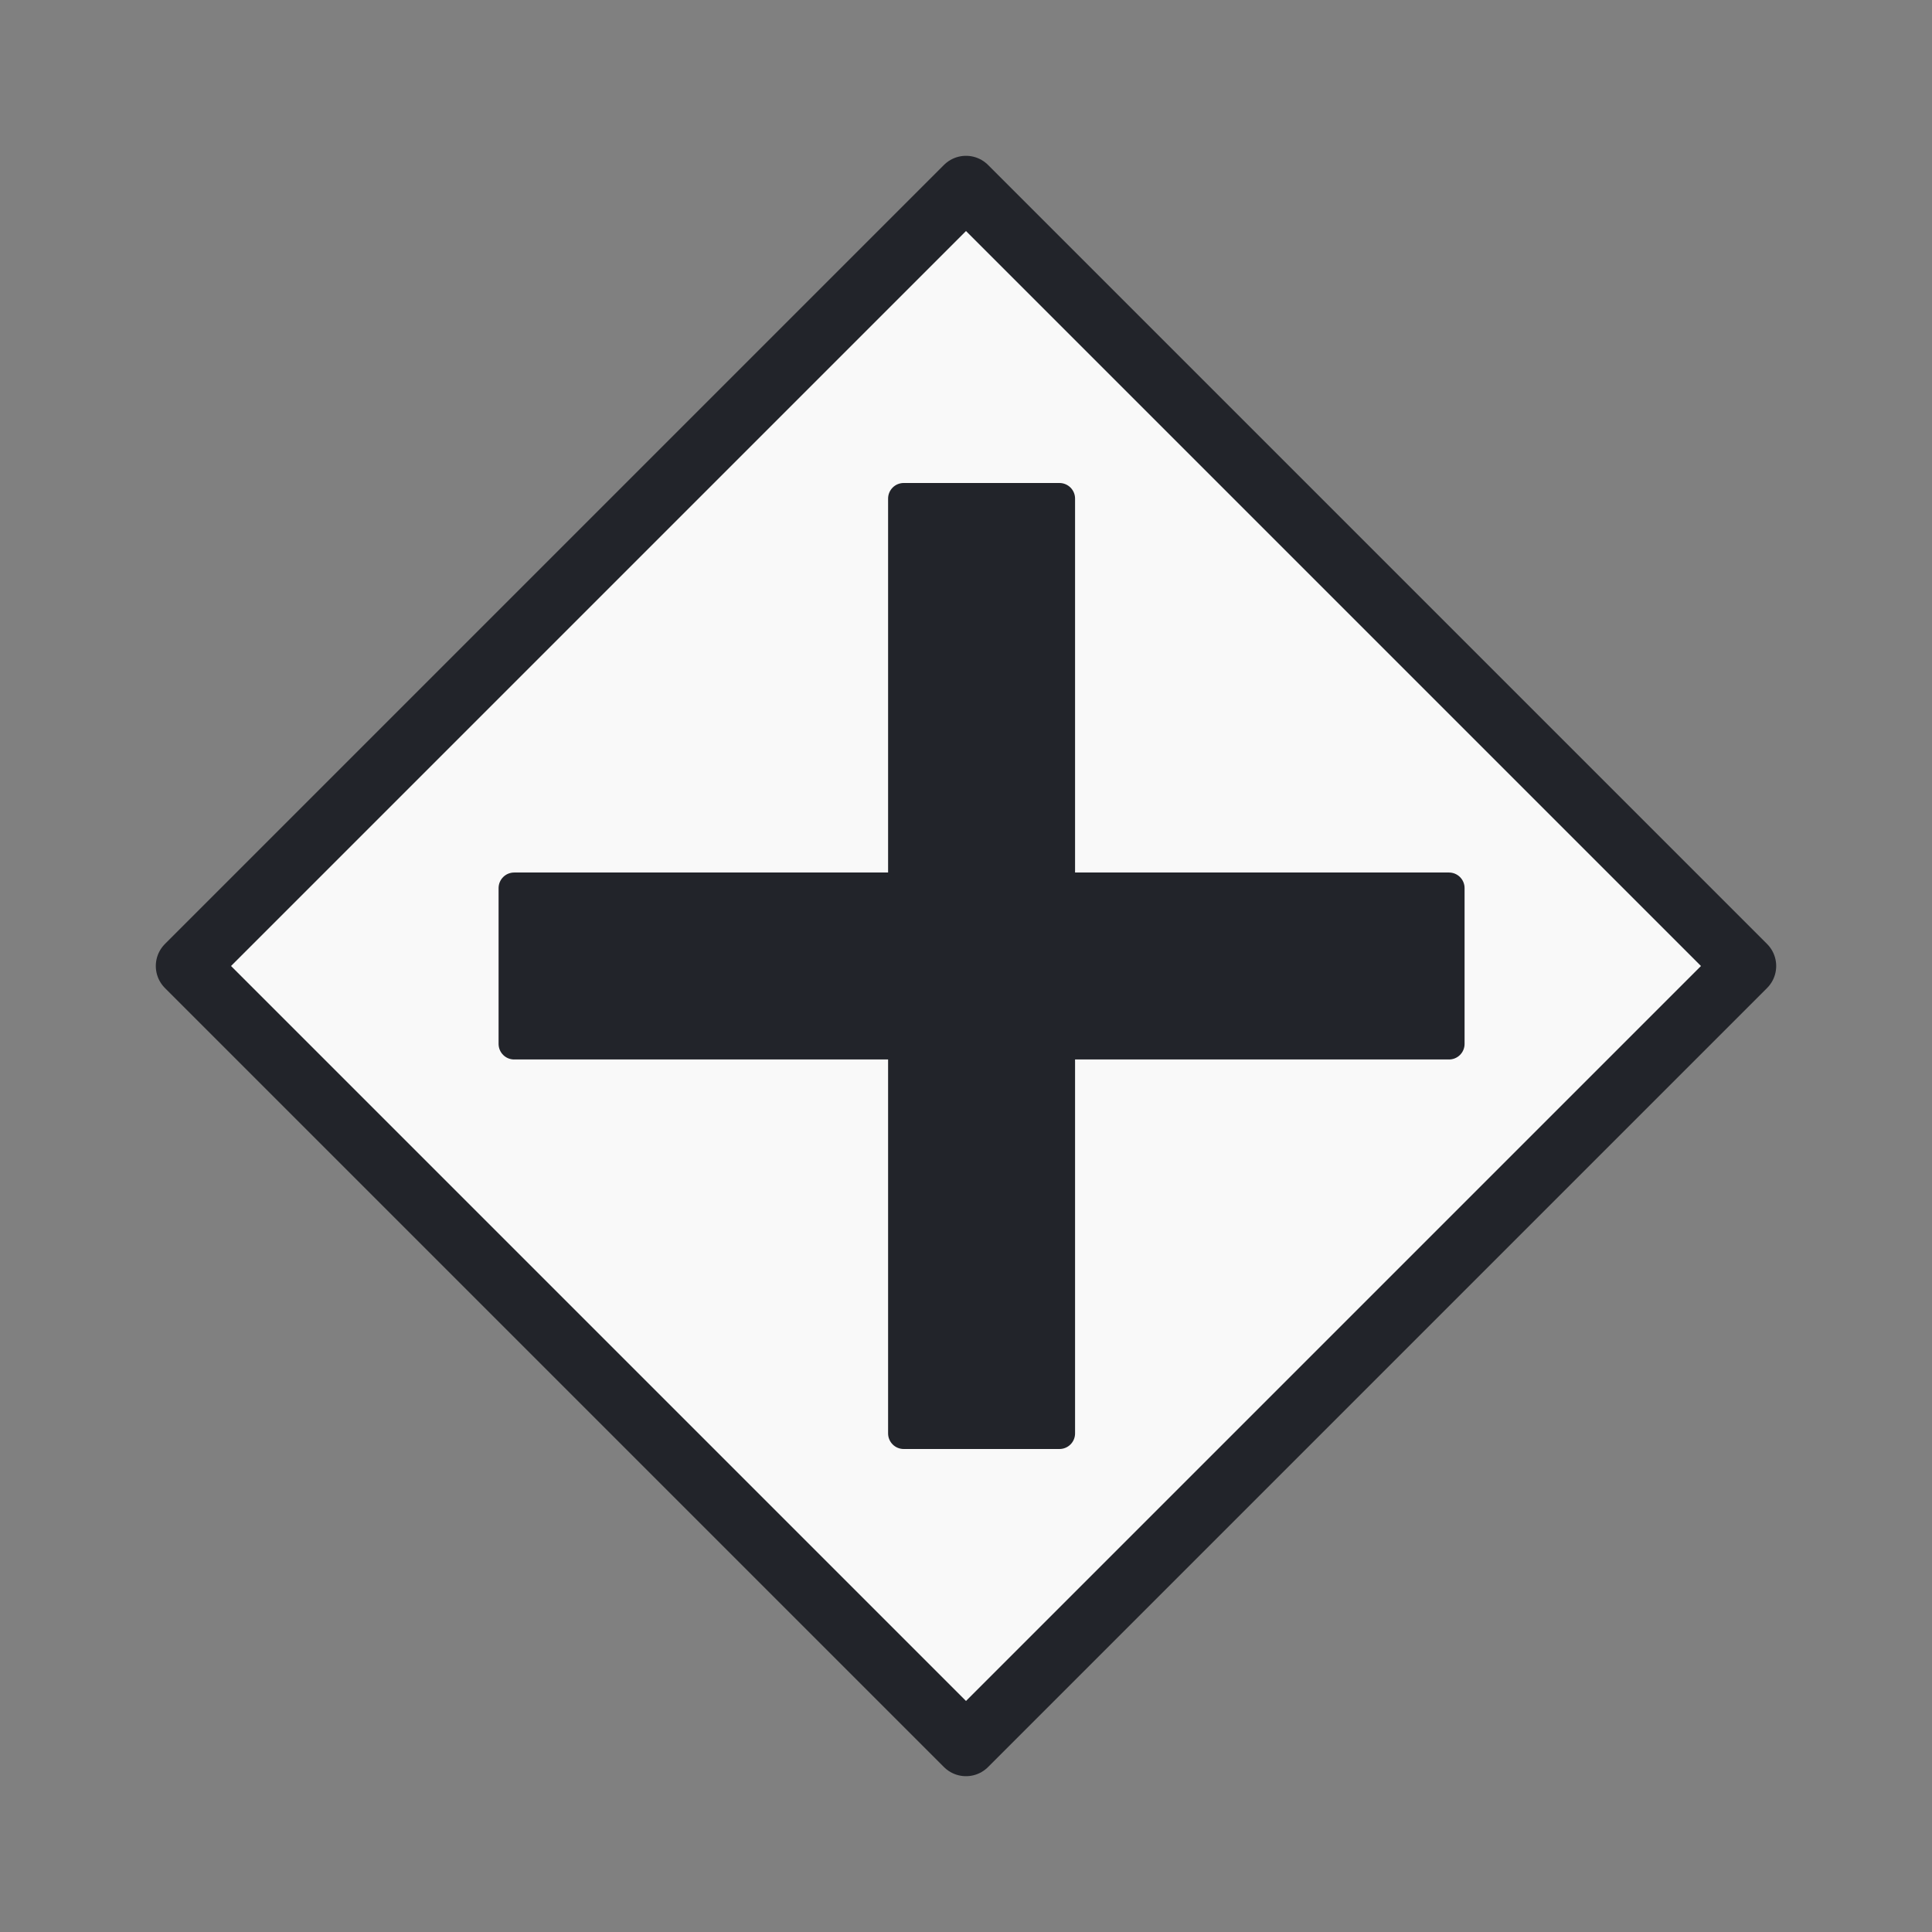 <?xml version="1.0" encoding="utf-8"?>
<!-- created with bpmn-js / http://bpmn.io -->
<!DOCTYPE svg PUBLIC "-//W3C//DTD SVG 1.1//EN" "http://www.w3.org/Graphics/SVG/1.1/DTD/svg11.dtd">
<svg xmlns="http://www.w3.org/2000/svg" xmlns:xlink="http://www.w3.org/1999/xlink" width="62" height="62" viewBox="379 359 62 62" version="1.1"><rect x="379" y="359" width="62" height="62" fill="#808080" stroke="none"/><defs><pattern id="djs-grid-pattern-999296" width="10" height="10" patternUnits="userSpaceOnUse"><circle cx="0.5" cy="0.5" r="0.5" style="fill: rgb(204, 204, 204);"/></pattern></defs><g class="djs-group"><g class="djs-element djs-shape selected" data-element-id="Gateway_0ka22h5" transform="matrix(1 0 0 1 385 365)" style="display: block;"><g class="djs-visual"><polygon points="25,0 50,25 25,50 0,25" style="stroke-linecap: round; stroke-linejoin: round; stroke: rgb(34, 36, 42); stroke-width: 2px; fill: white; fill-opacity: 0.95;"/><path d="m 23,10 0,12.5 -12.5,0 0,5 12.5,0 0,12.5 5,0 0,-12.5 12.5,0 0,-5 -12.5,0 0,-12.5 -5,0 z" style="fill: rgb(34, 36, 42); stroke-linecap: round; stroke-linejoin: round; stroke: rgb(34, 36, 42); stroke-width: 1px;"/></g><rect class="djs-hit djs-hit-all" x="0" y="0" width="50" height="50" style="fill: none; stroke-opacity: 0; stroke: white; stroke-width: 15px;"/><rect x="-6" y="-6" rx="4" width="62" height="62" class="djs-outline" style="fill: none;"/></g></g></svg>